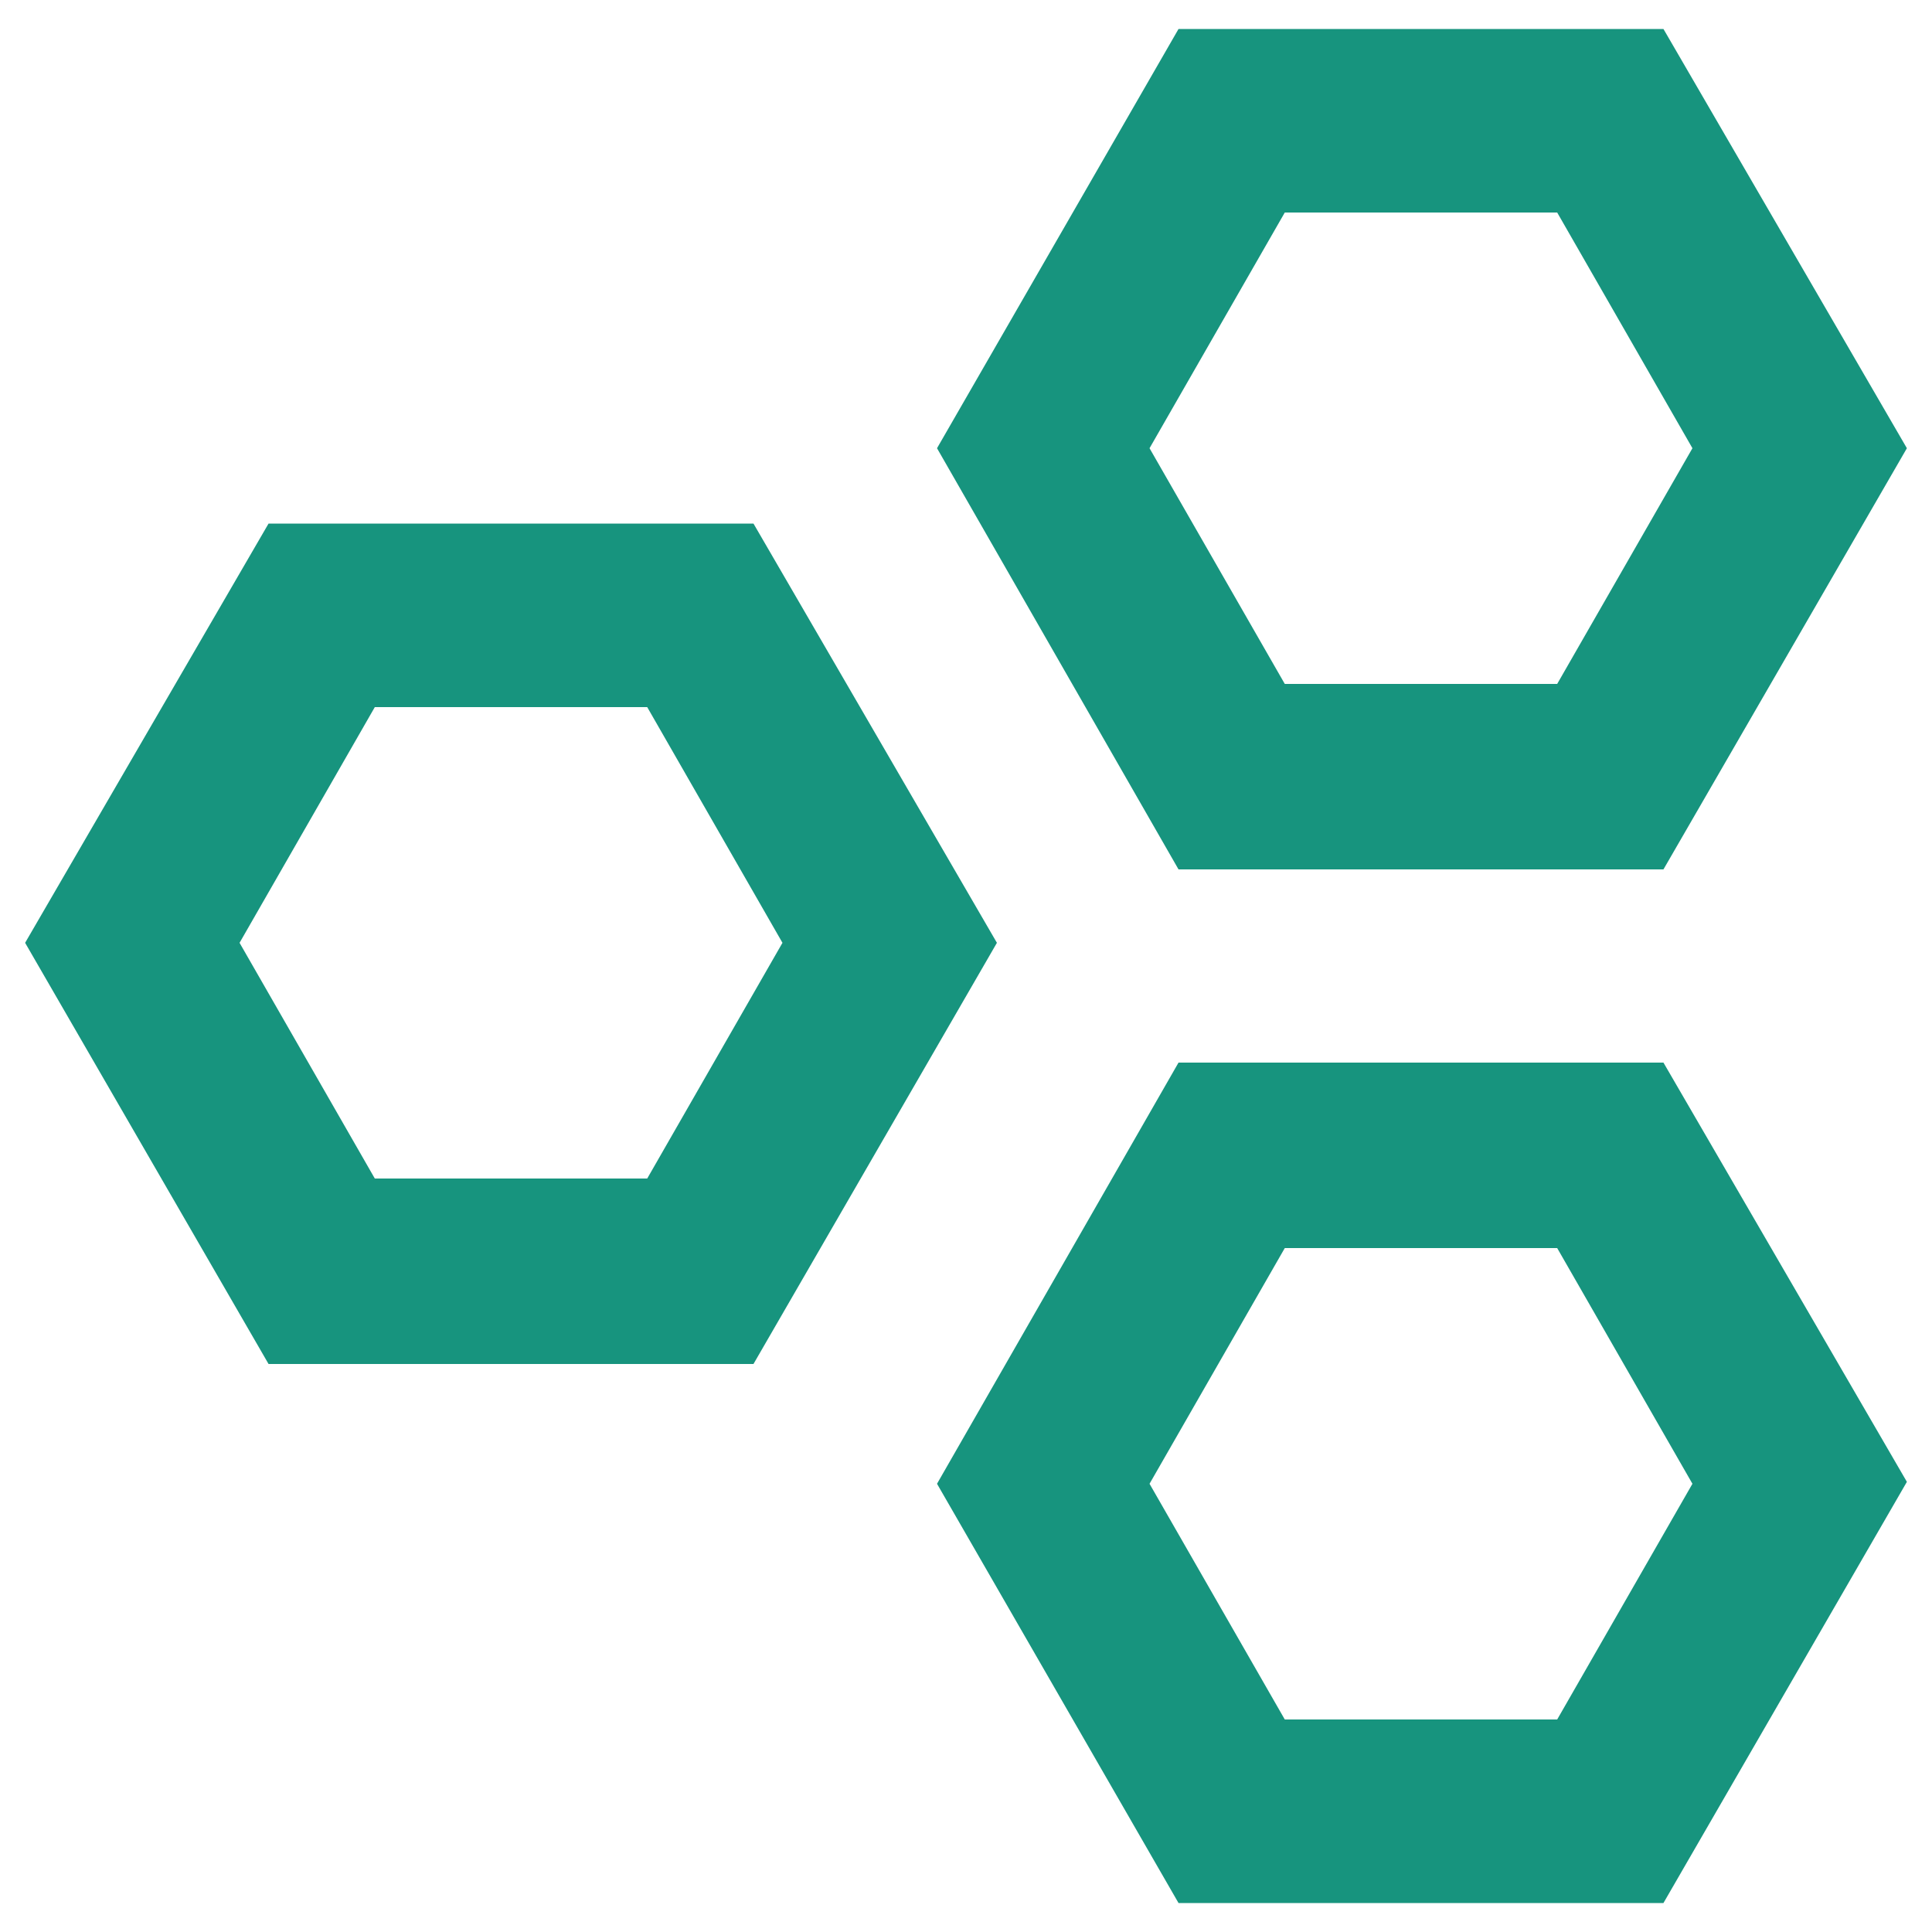 <svg enable-background="new 0 0 100 100" fill="#17947e" viewBox="0 0 100 100" xmlns="http://www.w3.org/2000/svg"><path d="m39 70.6h-25.1l-12.6-21.8 12.6-21.7h25.1l12.6 21.7zm-19.6-9.6h14.1l7-12.2-7-12.2h-14.1l-7 12.2z"/><path d="m86.1 45h-25.1l-12.5-21.8 12.5-21.7h25.1l12.6 21.7zm-19.6-9.6h14.1l7-12.2-7-12.2h-14.1l-7 12.2z"/><path d="m86.1 98.5h-25.1l-12.5-21.7 12.5-21.8h25.1l12.6 21.7zm-19.6-9.5h14.1l7-12.2-7-12.2h-14.1l-7 12.2z"/></svg>